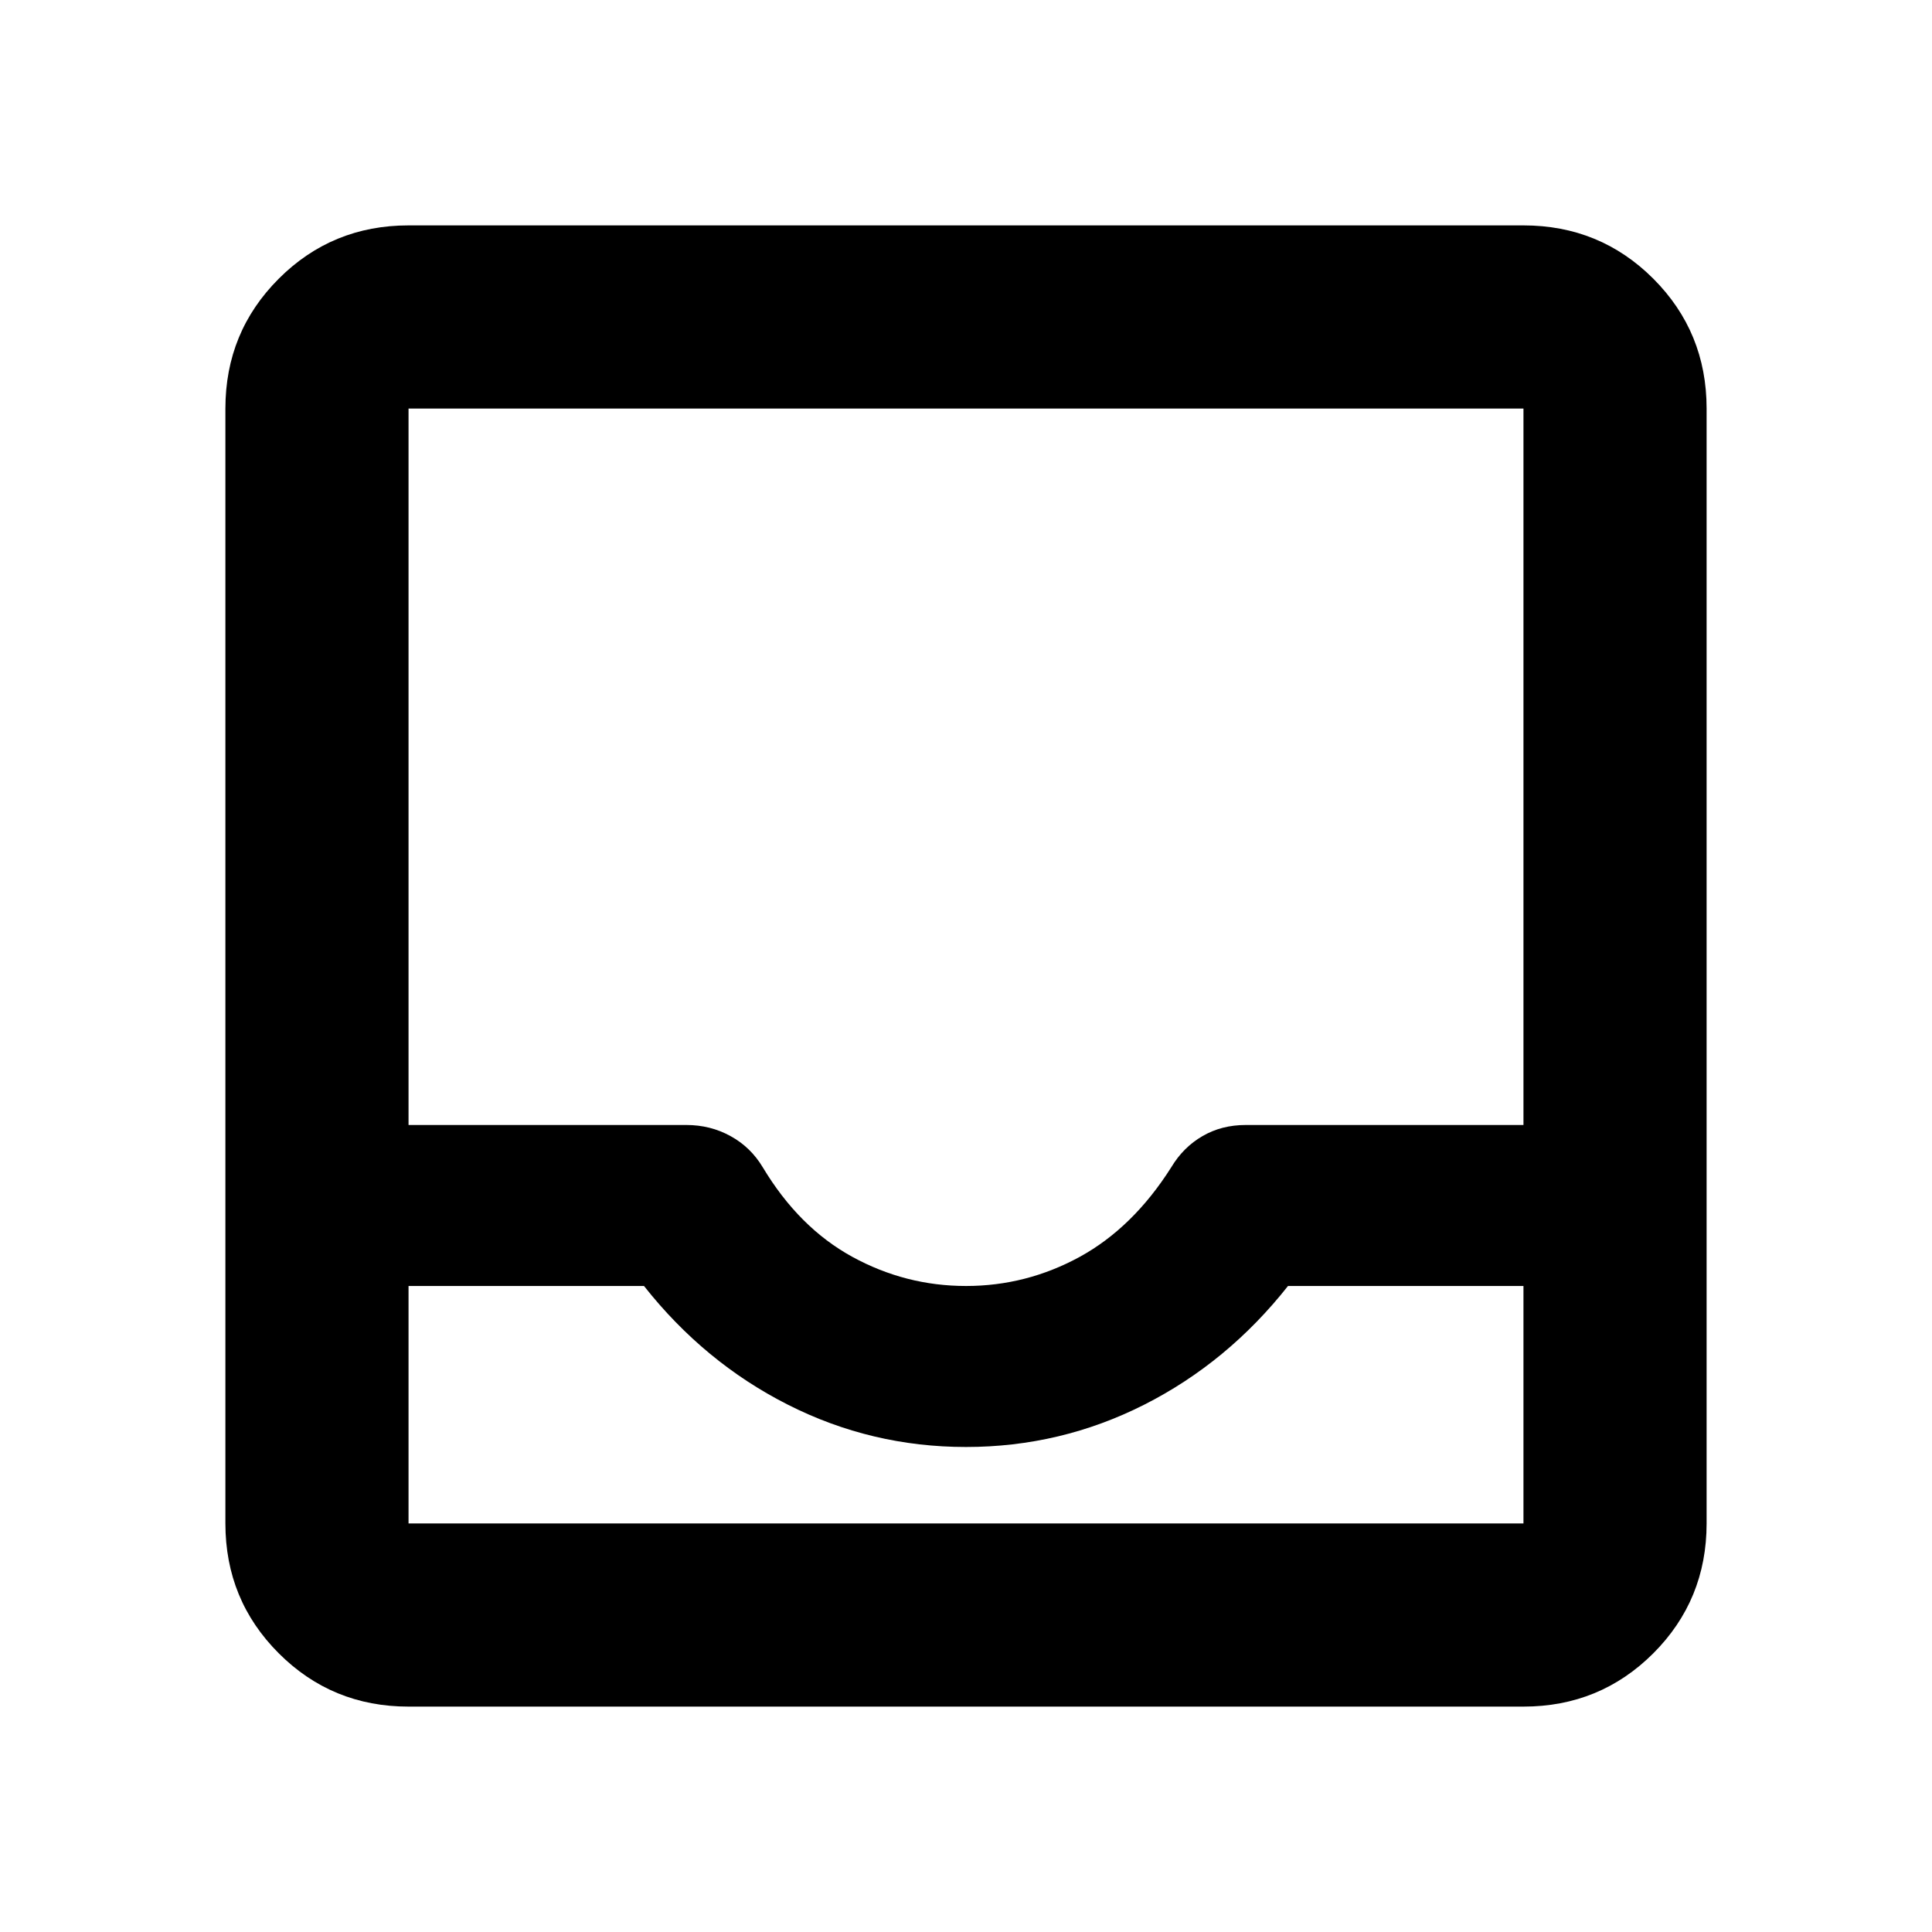 <svg xmlns="http://www.w3.org/2000/svg" height="24" width="24"><path d="M5.075 21.2q-.95 0-1.612-.662-.663-.663-.663-1.613V5.075q0-.95.663-1.613.662-.662 1.612-.662h13.85q.95 0 1.613.662.662.663.662 1.613v13.85q0 .95-.662 1.613-.663.662-1.613.662Zm0-2.275h13.85v-2.95H16q-.75.95-1.787 1.475-1.038.525-2.213.525t-2.212-.525Q8.75 16.925 8 15.975H5.075v2.95ZM12 15.975q.75 0 1.413-.362.662-.363 1.137-1.113.15-.25.388-.387.237-.138.537-.138h3.45v-8.9H5.075v8.9h3.45q.3 0 .55.138.25.137.4.387.45.75 1.113 1.113.662.362 1.412.362Zm-6.925 2.95H18.925Z"/></svg>